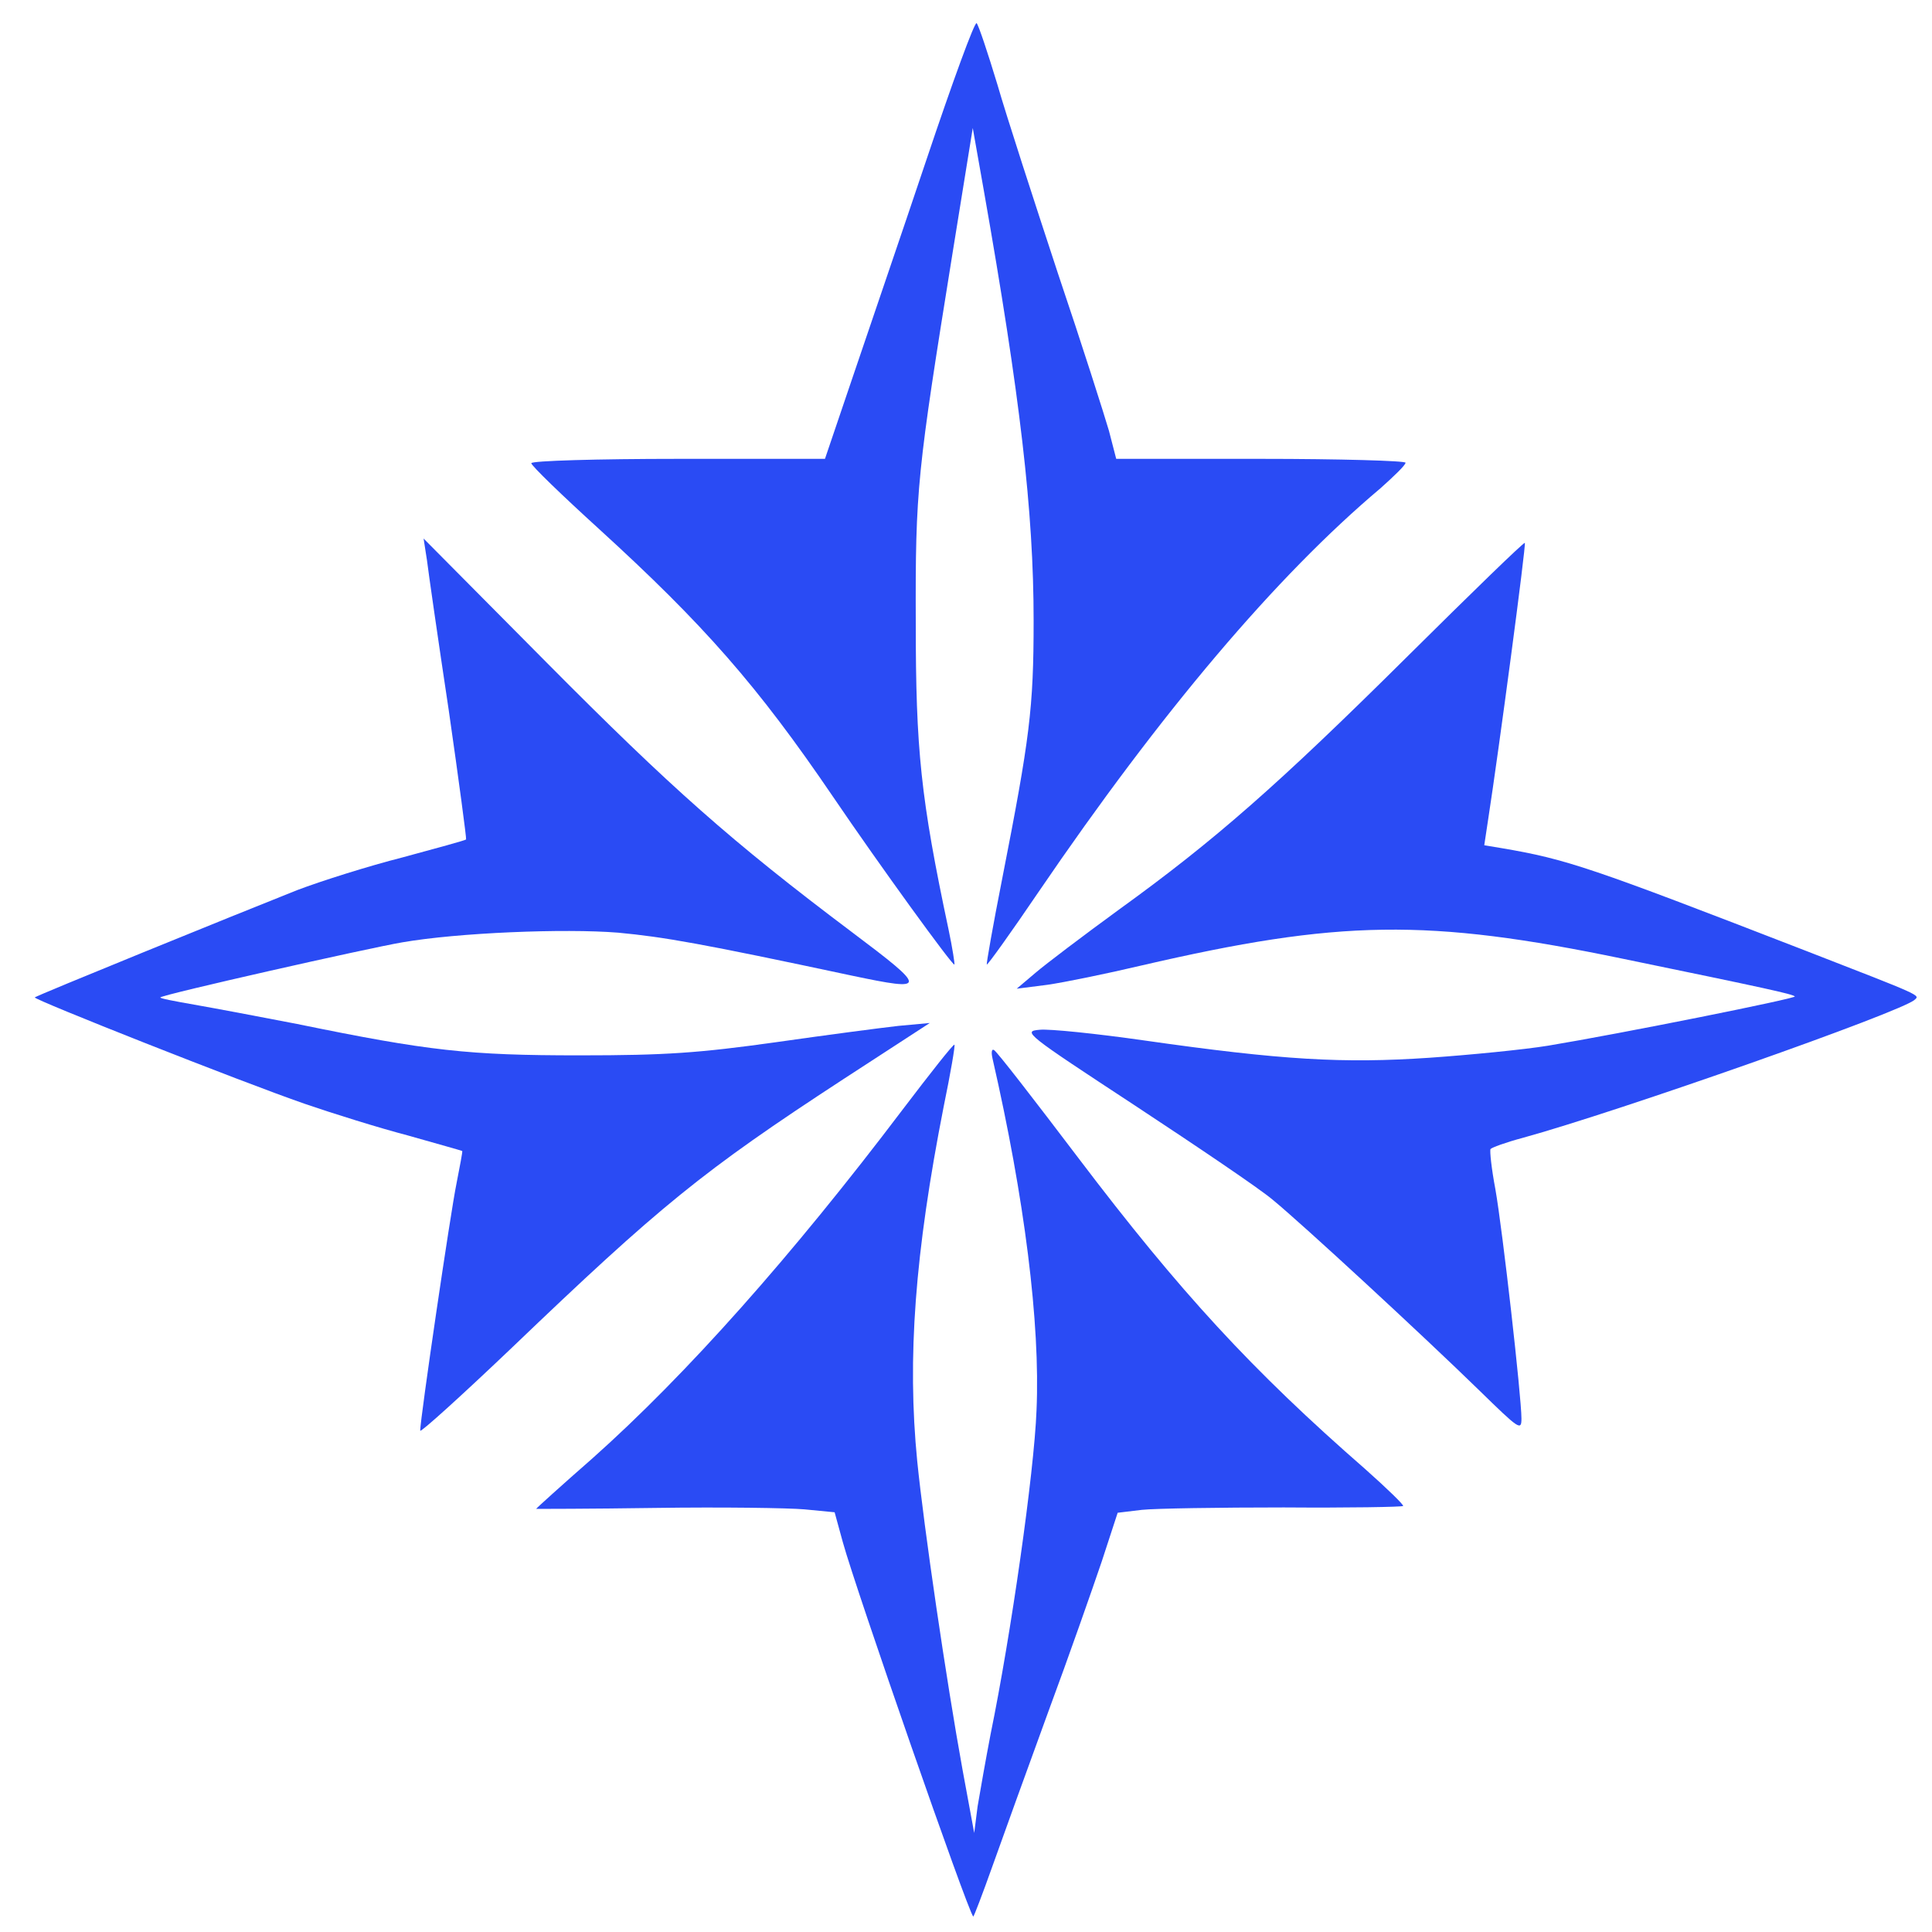 <?xml version="1.0" standalone="no"?>
<!DOCTYPE svg PUBLIC "-//W3C//DTD SVG 20010904//EN"
 "http://www.w3.org/TR/2001/REC-SVG-20010904/DTD/svg10.dtd">
<svg version="1.0" xmlns="http://www.w3.org/2000/svg"
 width="400pt" height="400pt" viewBox="0 0 400 400"
 preserveAspectRatio="xMidYMid meet">

<g transform="translate(-310,700) scale(0.1,-0.1)"
fill="#2A4BF4" stroke="none">
<path d="M5019 6672 c-53 -158 -123 -362 -154 -454 l-57 -168 -304 0 c-167 0
-304 -4 -304 -9 0 -5 63 -66 140 -136 217 -198 328 -324 485 -555 95 -140 248
-351 251 -347 1 1 -4 34 -12 72 -58 273 -68 373 -68 635 -1 279 3 311 76 765
l42 260 23 -130 c75 -426 103 -663 103 -890 0 -182 -8 -243 -65 -534 -19 -96
-33 -176 -32 -178 2 -1 50 66 107 150 254 373 493 655 708 836 28 25 52 48 52
53 0 4 -135 8 -299 8 l-300 0 -15 58 c-9 31 -56 179 -106 327 -49 149 -106
324 -125 390 -20 66 -39 123 -43 127 -4 4 -50 -122 -103 -280z"/>
<path d="M3984 5840 c3 -25 23 -164 45 -310 21 -146 37 -266 36 -268 -2 -2
-61 -18 -131 -37 -71 -18 -169 -49 -219 -68 -131 -52 -539 -218 -543 -222 -4
-4 428 -175 558 -220 58 -20 154 -50 215 -66 60 -17 110 -31 112 -32 1 -1 -5
-32 -12 -68 -12 -58 -75 -486 -75 -511 0 -5 84 71 188 170 309 296 396 367
687 557 l180 117 -65 -6 c-36 -4 -150 -19 -255 -34 -158 -22 -226 -27 -405
-27 -230 0 -312 9 -585 65 -77 15 -173 33 -213 40 -40 7 -72 13 -70 15 5 6
430 102 501 114 115 20 335 29 447 20 95 -9 170 -22 484 -89 157 -33 157 -28
0 90 -250 188 -375 299 -633 559 l-254 256 7 -45z"/>
<path d="M6015 5642 c-269 -267 -400 -382 -598 -525 -74 -54 -152 -113 -173
-131 l-39 -33 63 8 c35 5 123 23 195 40 410 95 592 98 997 14 296 -61 351 -73
356 -78 4 -4 -360 -77 -511 -102 -49 -8 -160 -19 -246 -25 -178 -12 -304 -5
-591 36 -98 14 -195 24 -215 22 -37 -3 -30 -8 197 -157 129 -85 258 -172 285
-195 61 -50 309 -279 428 -395 82 -80 87 -84 87 -58 0 45 -39 390 -54 475 -8
42 -12 80 -10 83 2 3 32 14 66 23 200 55 785 261 812 286 11 10 18 7 -224 101
-449 174 -496 190 -631 213 l-36 6 8 53 c22 142 79 570 76 573 -2 2 -111 -104
-242 -234z"/>
<path d="M4969 4703 c-230 -304 -448 -549 -642 -722 -64 -56 -117 -104 -117
-105 0 0 111 0 247 2 137 2 276 0 309 -3 l62 -6 17 -62 c27 -98 259 -765 270
-775 1 -1 19 46 40 105 21 59 73 203 115 318 43 116 92 256 111 312 l33 101
50 6 c28 3 160 5 294 5 134 -1 245 1 247 3 2 2 -33 36 -78 76 -235 205 -384
367 -594 644 -91 120 -169 221 -175 224 -5 3 -6 -5 -3 -18 66 -288 99 -548 91
-728 -5 -130 -53 -465 -95 -670 -10 -52 -22 -120 -27 -150 l-7 -55 -24 130
c-34 187 -80 501 -94 640 -21 213 -5 430 55 735 14 68 24 126 22 127 -2 2 -50
-59 -107 -134z"/>
</g>
</svg>
